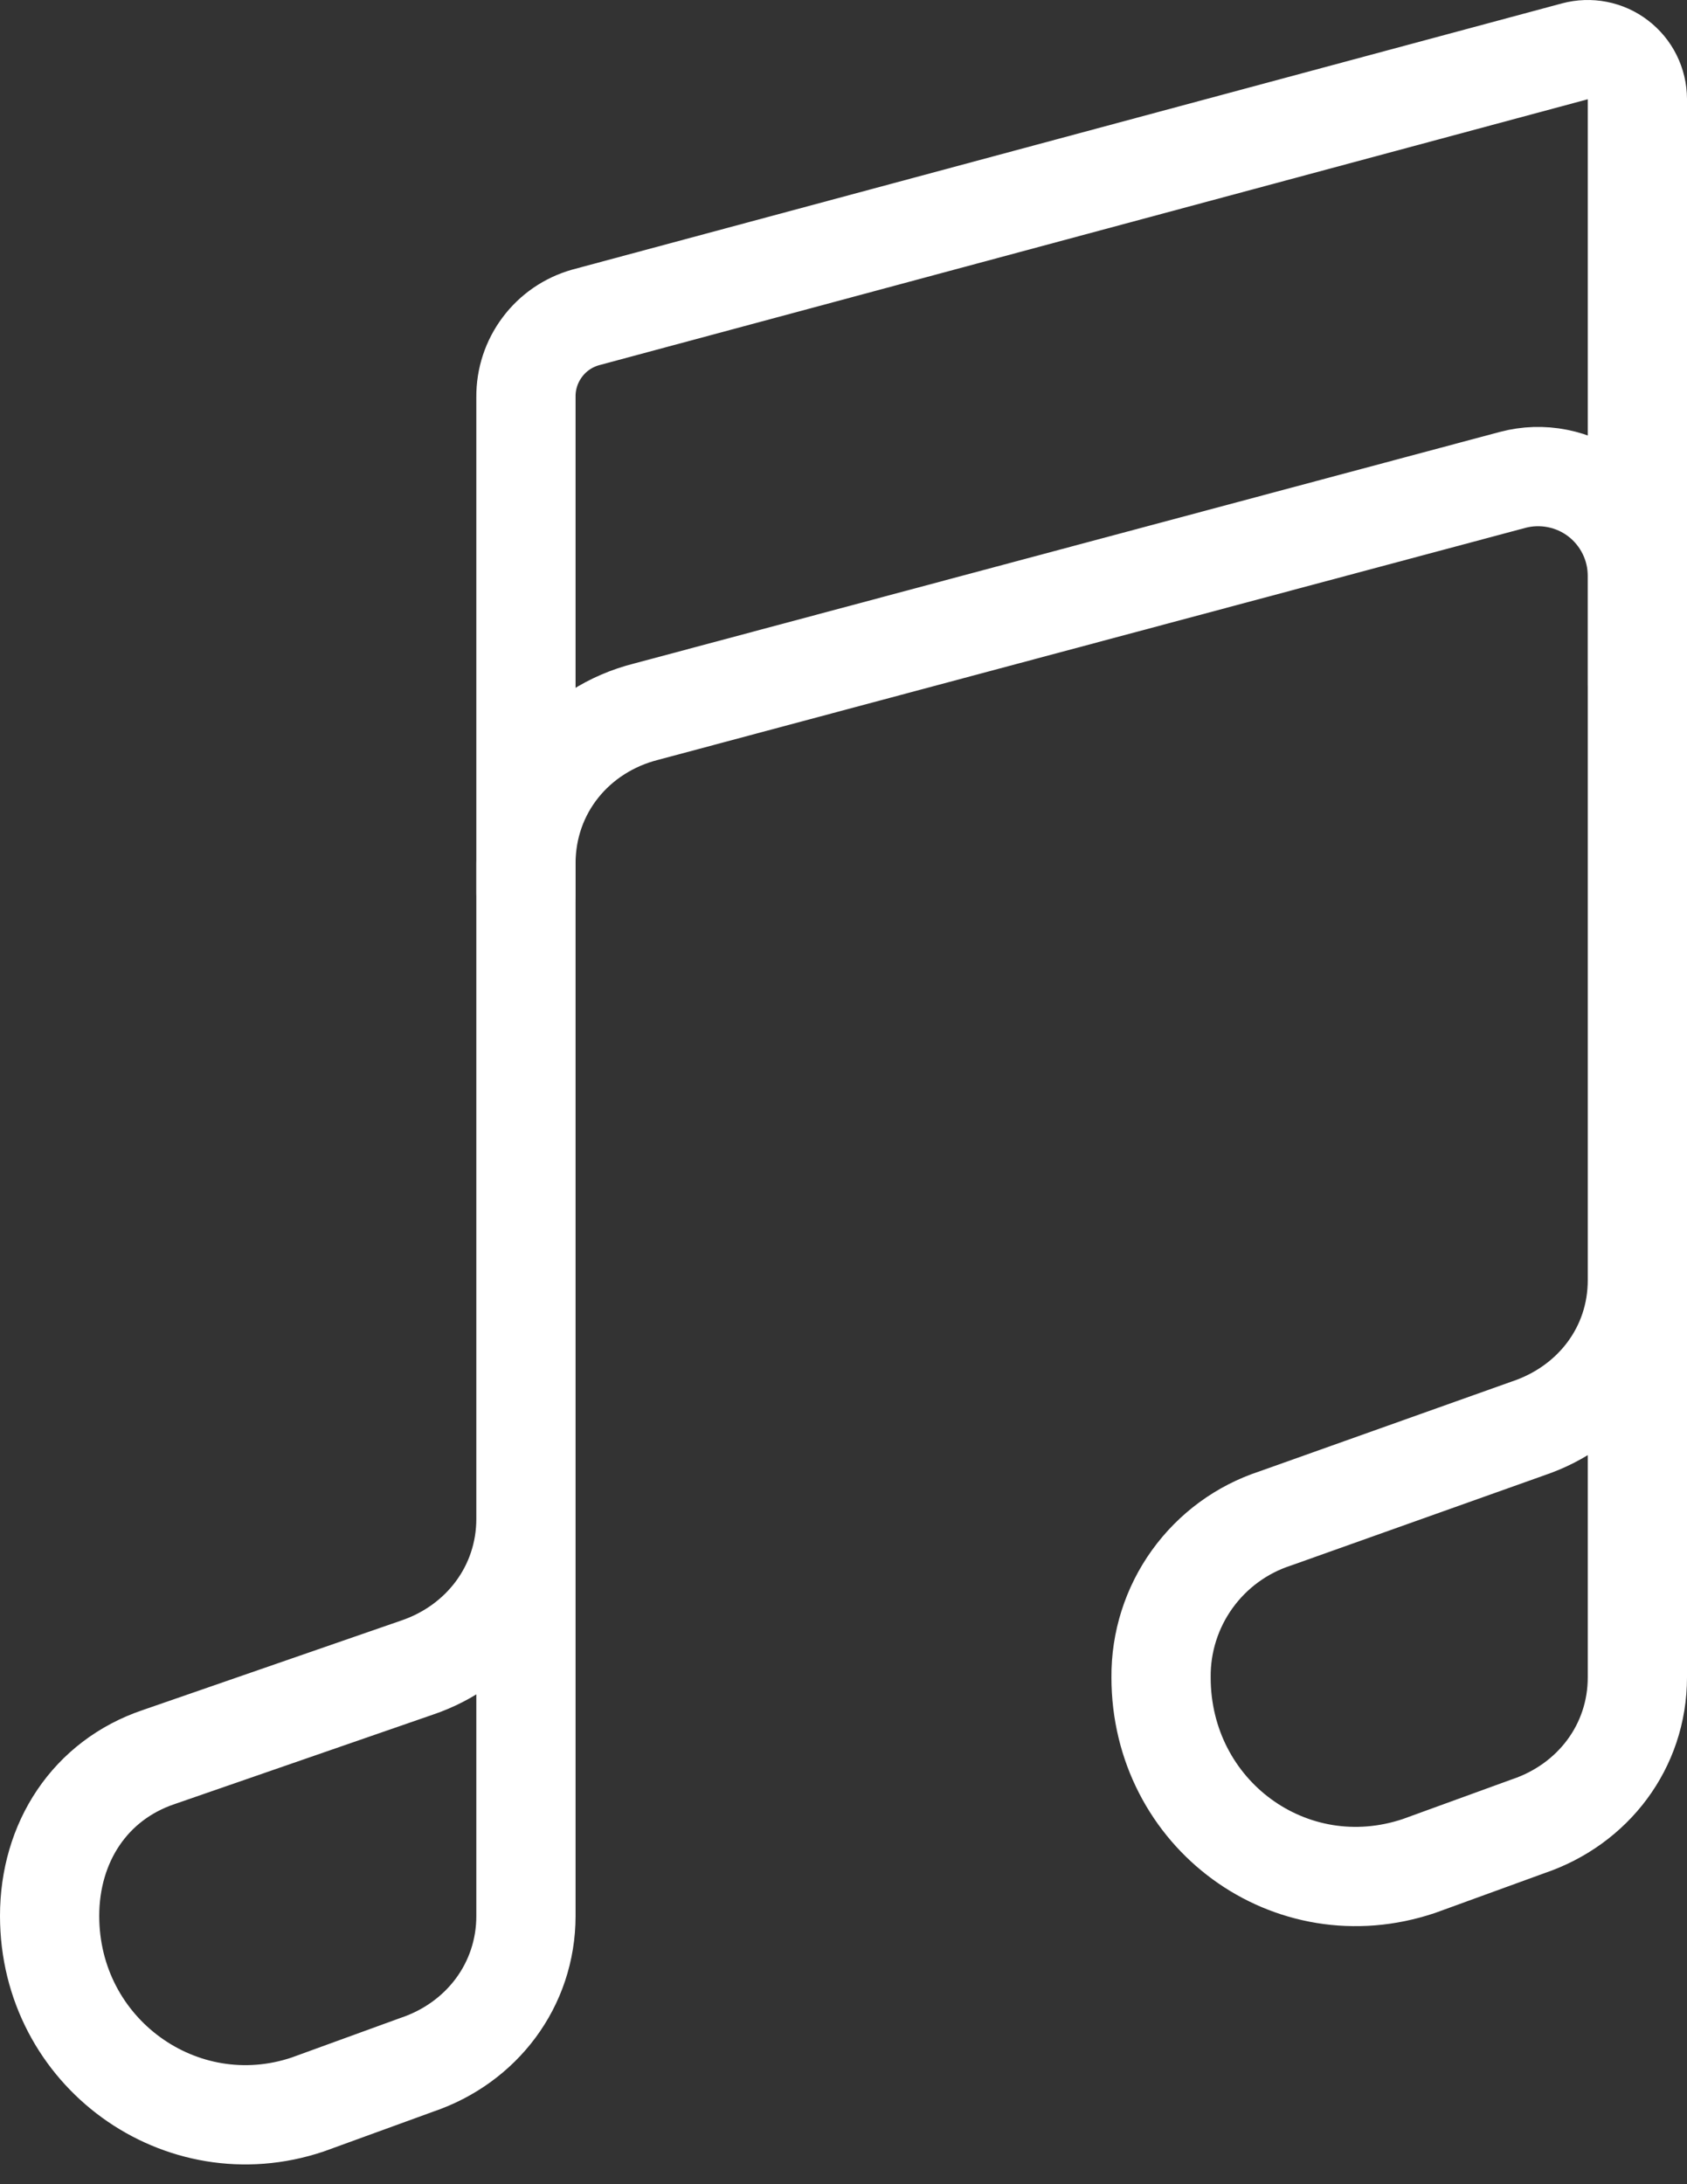 <svg width="34" height="44" viewBox="0 0 34 44" fill="none" xmlns="http://www.w3.org/2000/svg">
<rect x="0" y="0" width="34" height="44" fill="#333333" stroke="none"/>
<path d="M10.6 17.995V17.395C10.6 15.911 11.6 14.695 13.024 14.336L30.483 9.668C30.779 9.589 31.089 9.579 31.389 9.639C31.69 9.698 31.973 9.826 32.216 10.012C32.459 10.199 32.656 10.438 32.792 10.713C32.928 10.987 32.999 11.289 33 11.595V13.795" stroke="white" stroke-width="2" stroke-linecap="round" stroke-linejoin="round"/>
<path d="M33 25.789V33.789C33 35.18 32.107 36.348 30.8 36.789L28.6 37.589C26.01 38.461 23.4 36.547 23.4 33.789C23.394 33.081 23.614 32.389 24.027 31.814C24.441 31.238 25.026 30.809 25.7 30.589L30.8 28.774C32.107 28.334 33 27.18 33 25.789ZM33 25.789V1.995C32.999 1.842 32.963 1.691 32.895 1.554C32.827 1.417 32.728 1.298 32.606 1.205C32.485 1.112 32.343 1.048 32.193 1.019C32.043 0.989 31.888 0.995 31.74 1.034L11.8 6.395C11.452 6.494 11.146 6.703 10.93 6.993C10.713 7.282 10.597 7.634 10.6 7.995V30.595C10.6 31.986 9.707 33.155 8.4 33.595L3.2 35.395C1.812 35.863 1 37.117 1 38.595C1 41.353 3.652 43.25 6.2 42.395L8.4 41.595C9.707 41.155 10.6 39.987 10.6 38.595V30.595" stroke="white" stroke-width="2" stroke-linecap="round" stroke-linejoin="round"/>
</svg>
